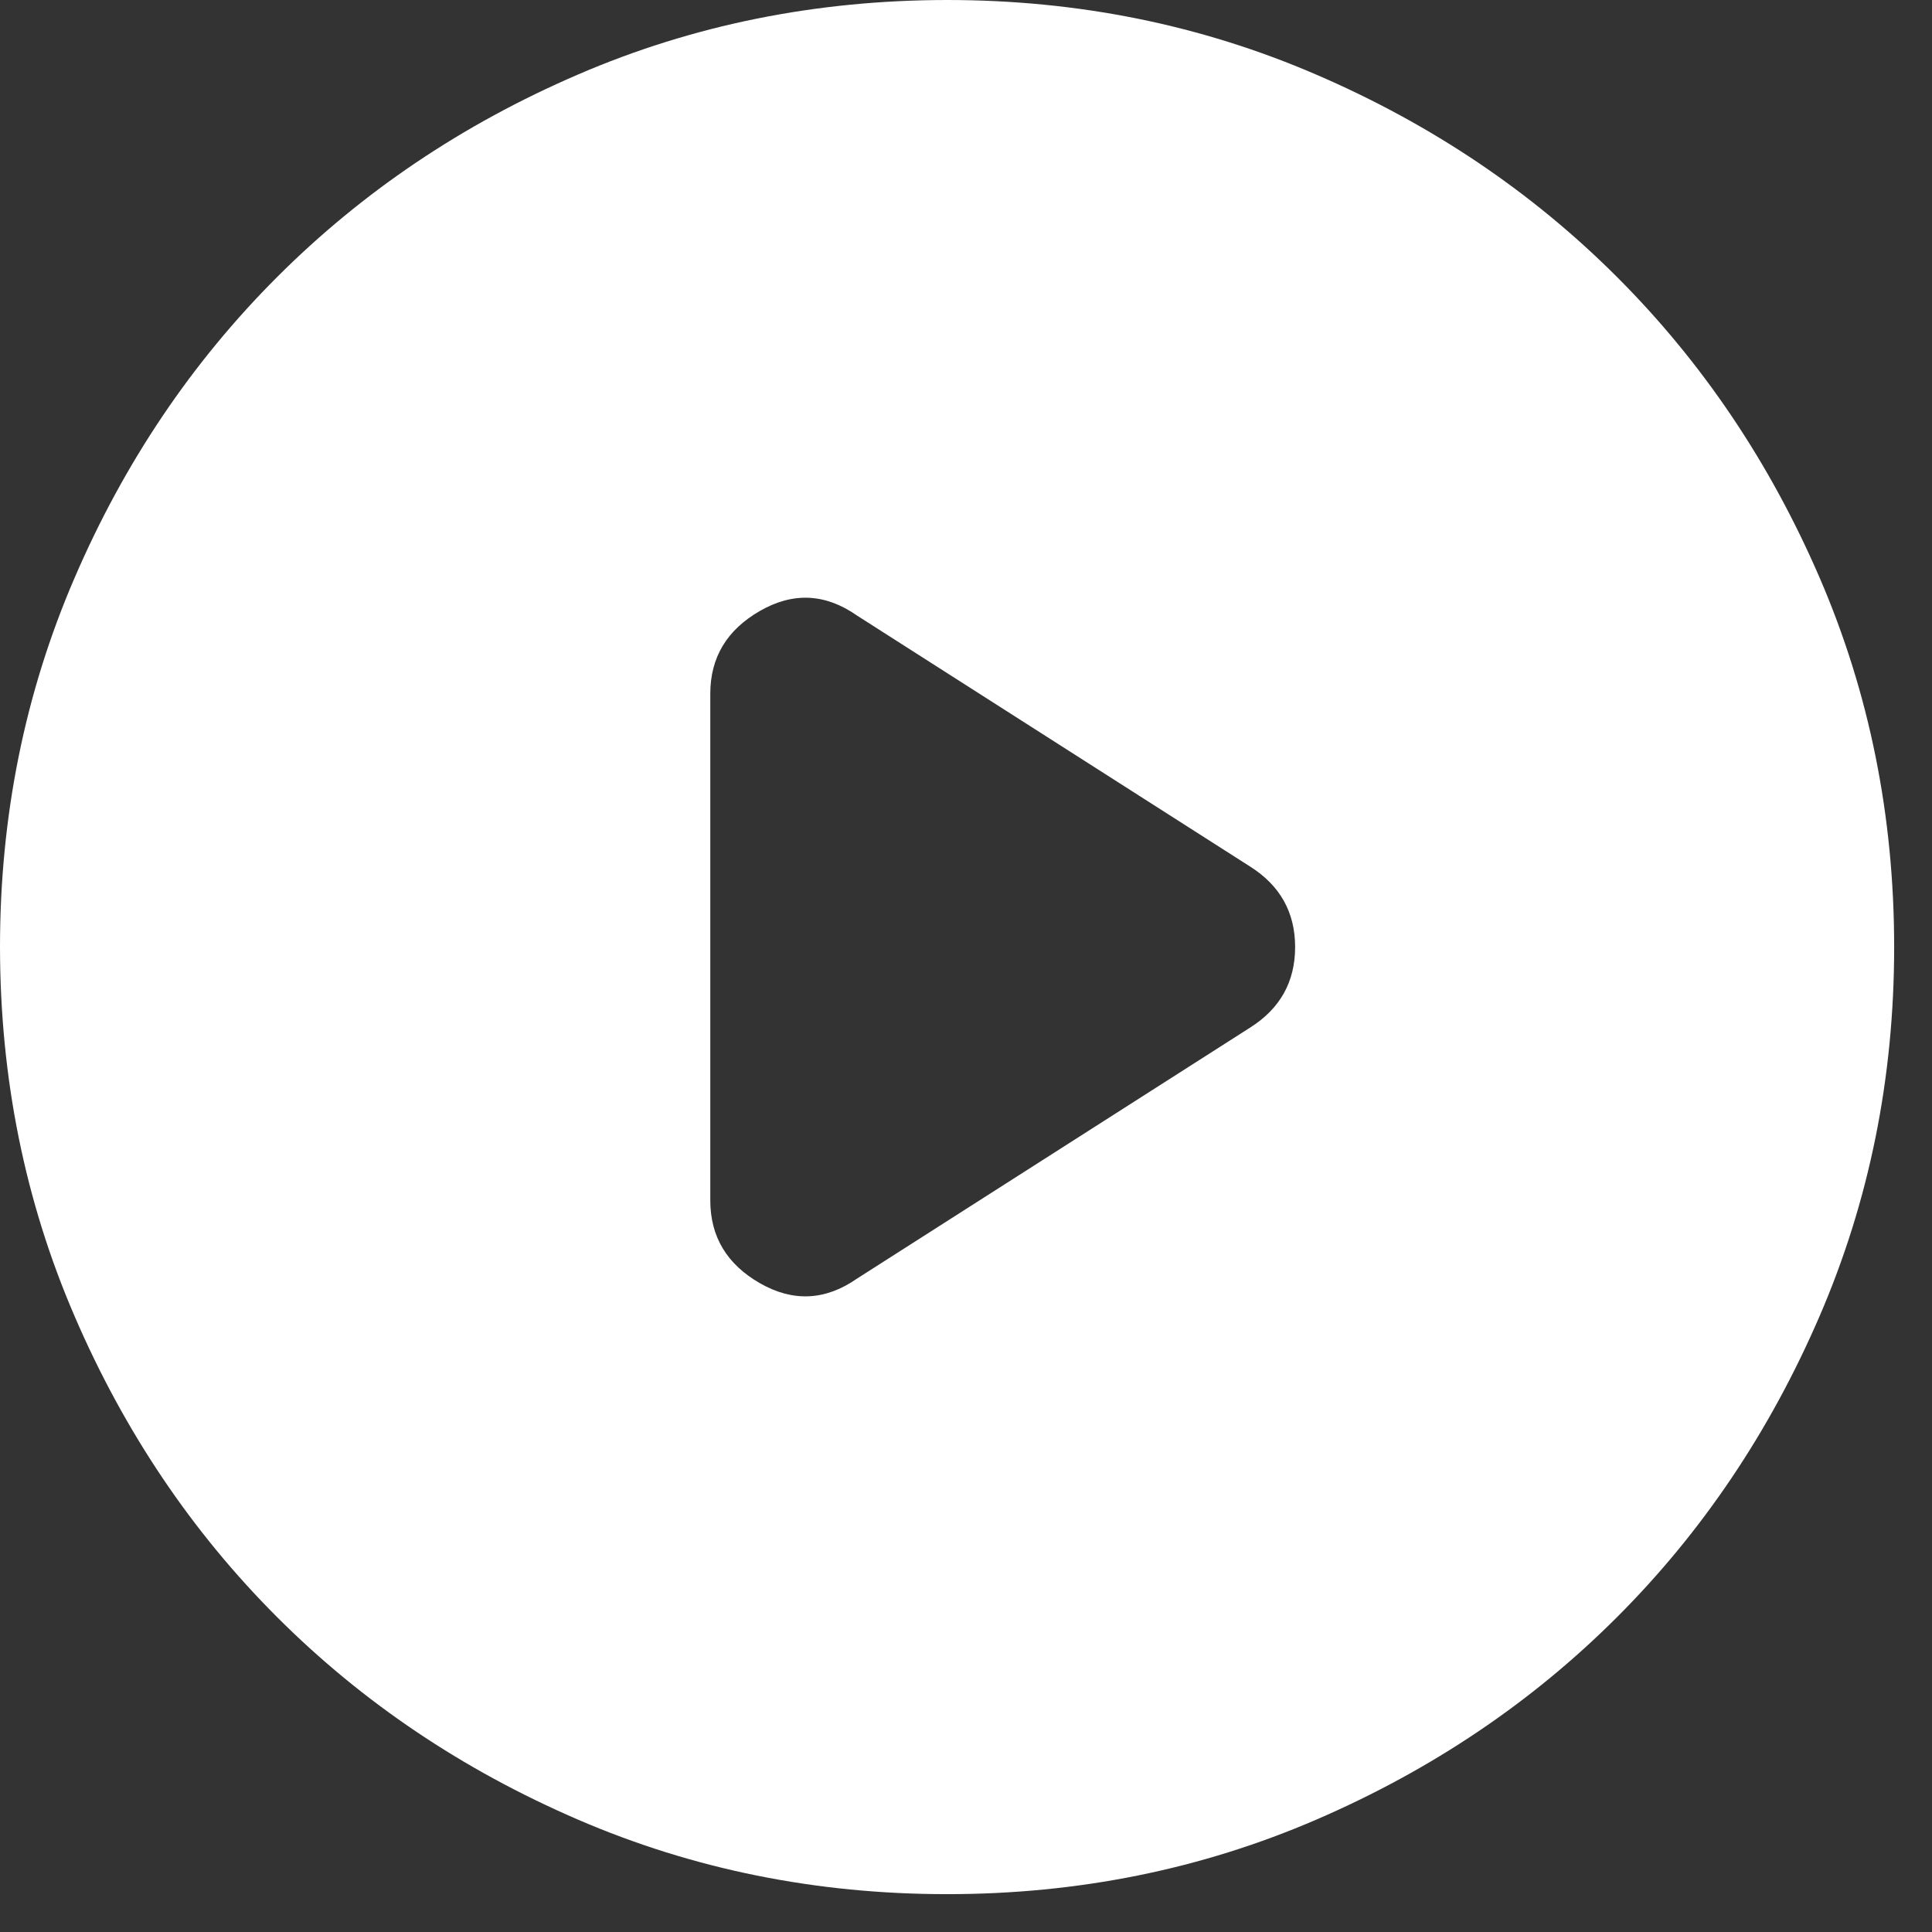 <?xml version="1.0" encoding="utf-8"?>
<svg width="17" height="17" viewBox="0 0 17 17" fill="none" xmlns="http://www.w3.org/2000/svg">
  <rect x="0" y="0" width="17" height="17" fill="#333333" stroke="none"/>
  <path d="M6.25 6.104V10.562C6.25 10.882 6.396 11.125 6.688 11.292C6.979 11.458 7.264 11.444 7.542 11.25L11 9.042C11.264 8.875 11.396 8.639 11.396 8.333C11.396 8.028 11.264 7.792 11 7.625L7.542 5.417C7.264 5.222 6.979 5.208 6.688 5.375C6.396 5.542 6.25 5.785 6.25 6.104ZM8.333 16.667C7.181 16.667 6.097 16.448 5.083 16.01C4.069 15.572 3.188 14.979 2.438 14.229C1.688 13.479 1.094 12.597 0.657 11.583C0.219 10.569 0.001 9.486 0 8.333C0 7.181 0.219 6.097 0.657 5.083C1.094 4.069 1.688 3.188 2.438 2.438C3.188 1.688 4.069 1.094 5.083 0.657C6.097 0.219 7.181 0.001 8.333 0C9.486 0 10.569 0.219 11.583 0.657C12.597 1.094 13.479 1.688 14.229 2.438C14.979 3.188 15.573 4.069 16.011 5.083C16.449 6.097 16.667 7.181 16.667 8.333C16.667 9.486 16.448 10.569 16.01 11.583C15.572 12.597 14.979 13.479 14.229 14.229C13.479 14.979 12.597 15.573 11.583 16.011C10.569 16.449 9.486 16.667 8.333 16.667Z" style="fill: rgb(255, 255, 255);"/>
</svg>